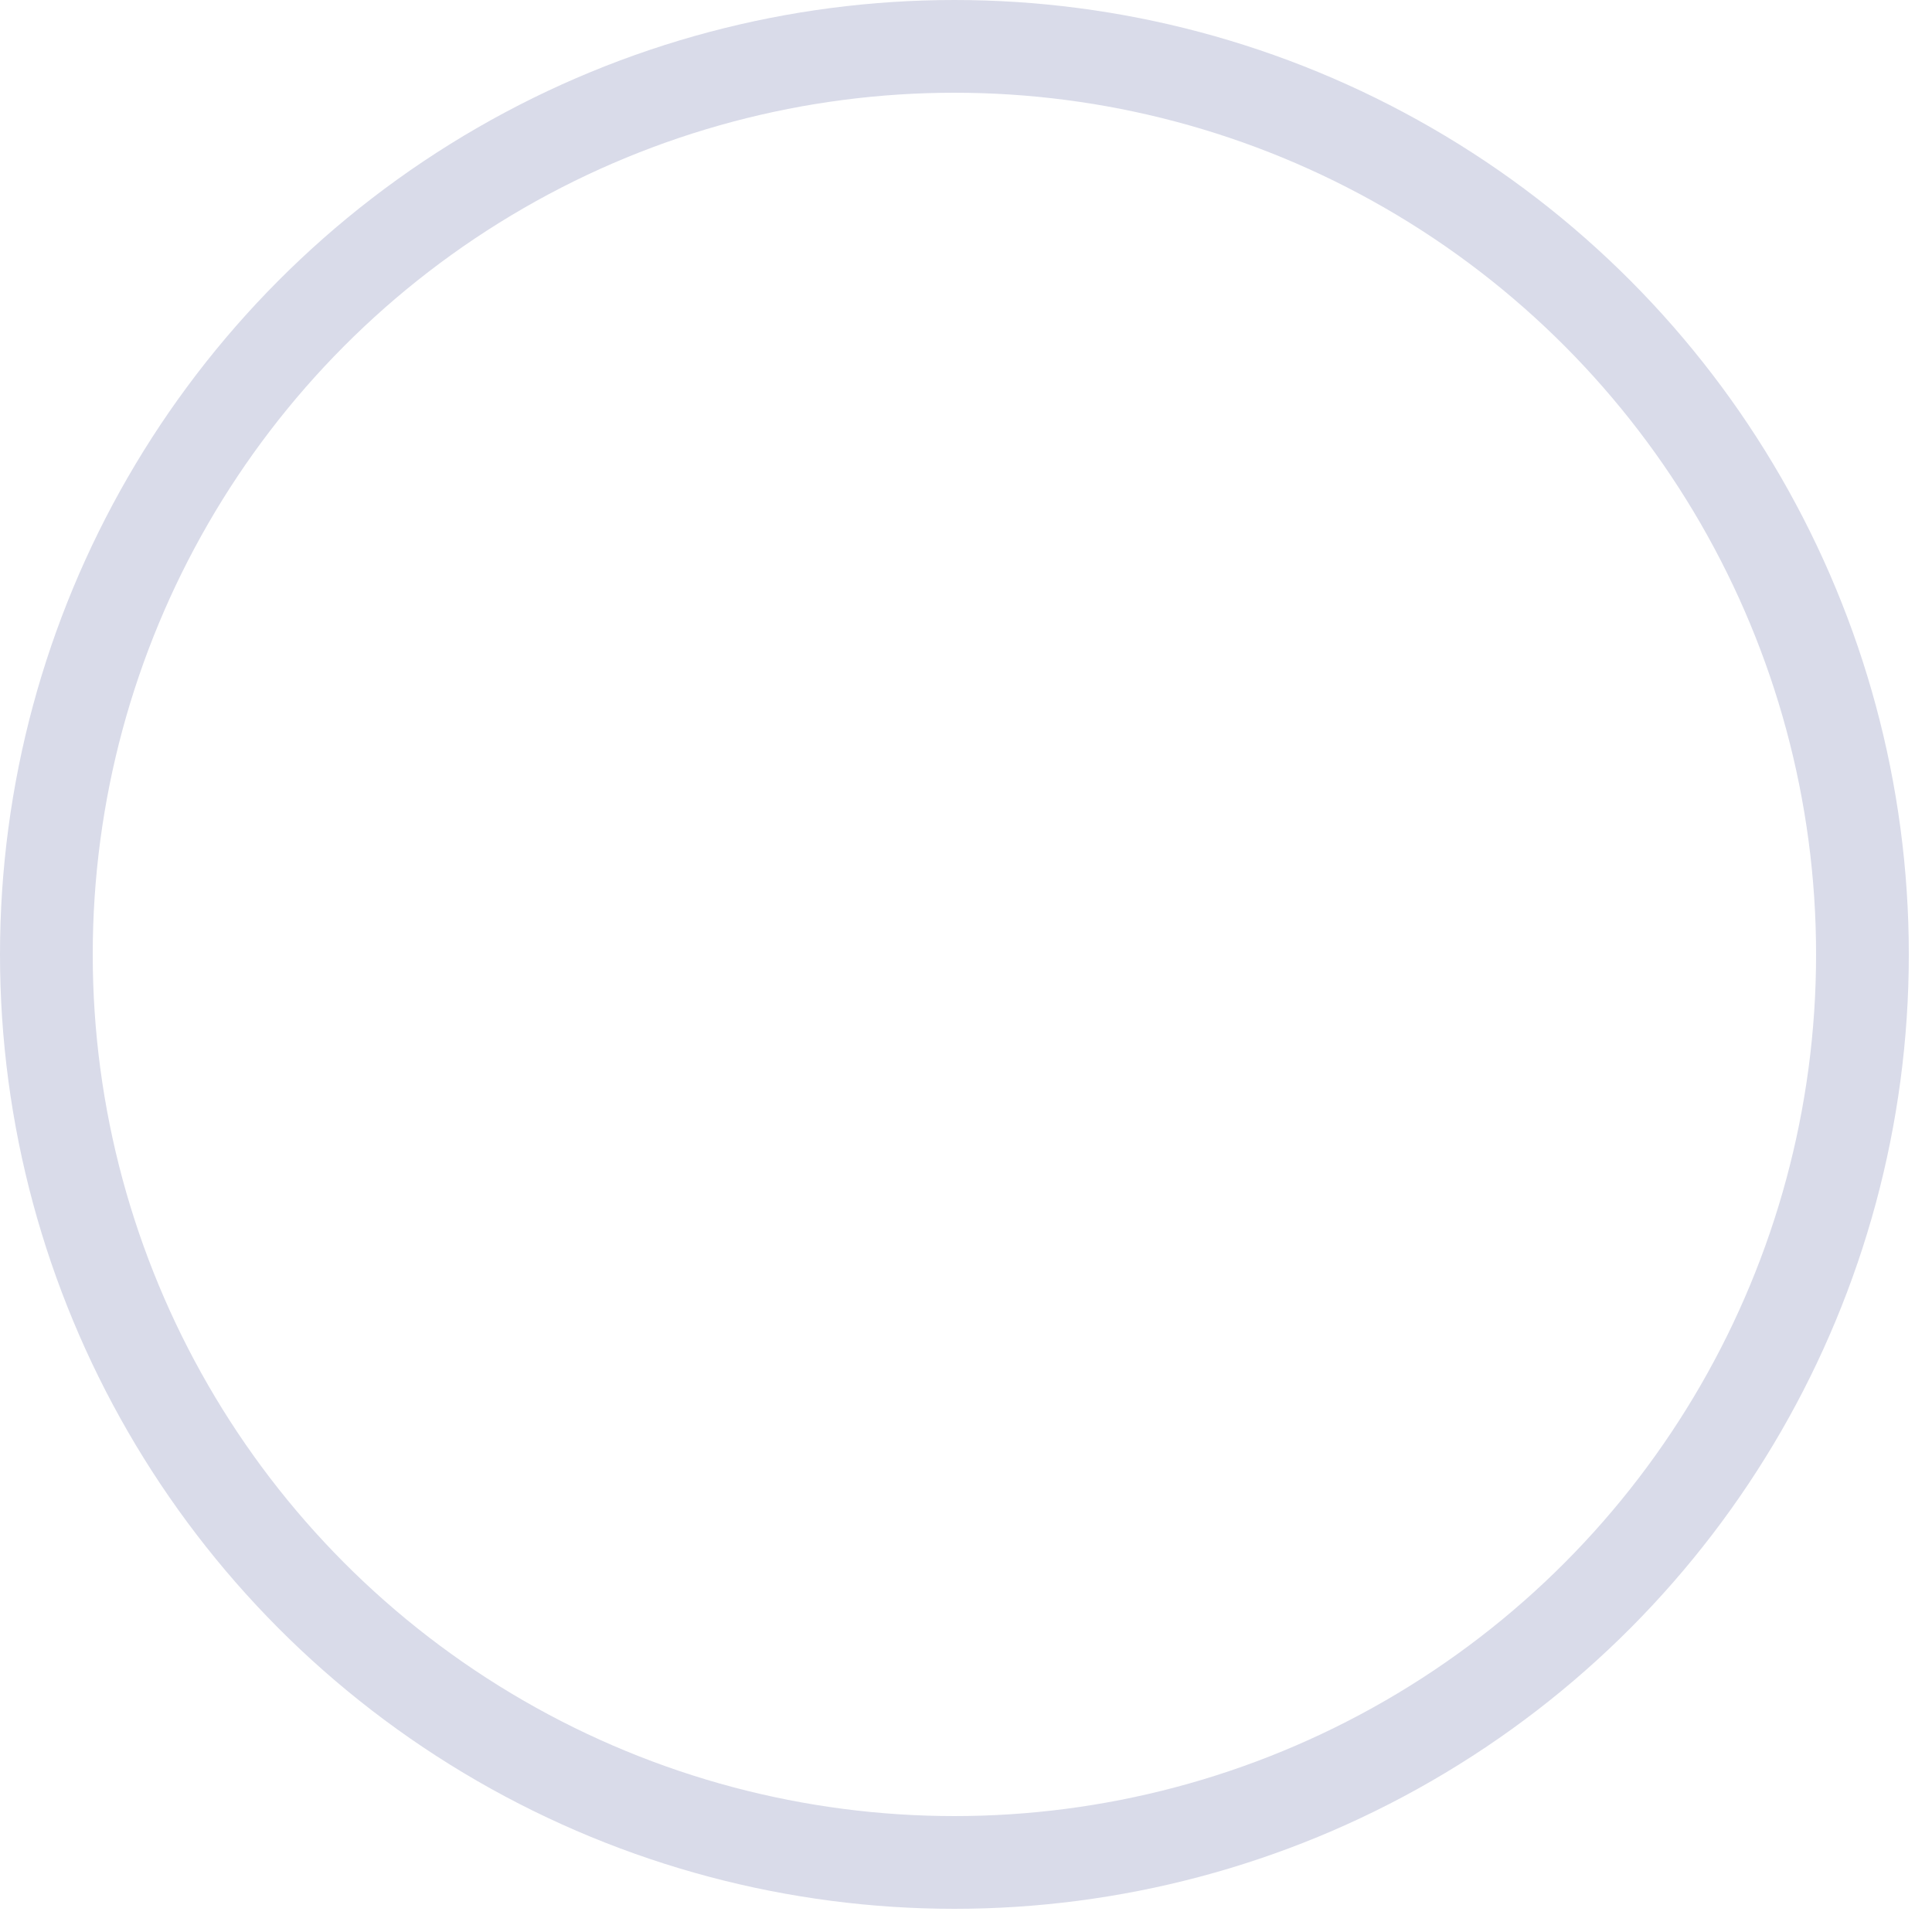 <svg width="25" height="25" viewBox="0 0 25 25" fill="none" xmlns="http://www.w3.org/2000/svg">
<g filter="url(#filter0_i_7507_4672)">
<circle cx="12.35" cy="12.35" r="12.35" fill="white"/>
</g>
<circle cx="12.35" cy="12.35" r="11.75" stroke="#D9DBE9" stroke-width="1.2"/>
<defs>
<filter id="filter0_i_7507_4672" x="0" y="-3" width="24.699" height="27.7" filterUnits="userSpaceOnUse" color-interpolation-filters="sRGB">
<feFlood flood-opacity="0" result="BackgroundImageFix"/>
<feBlend mode="normal" in="SourceGraphic" in2="BackgroundImageFix" result="shape"/>
<feColorMatrix in="SourceAlpha" type="matrix" values="0 0 0 0 0 0 0 0 0 0 0 0 0 0 0 0 0 0 127 0" result="hardAlpha"/>
<feOffset dy="-3"/>
<feGaussianBlur stdDeviation="3.5"/>
<feComposite in2="hardAlpha" operator="arithmetic" k2="-1" k3="1"/>
<feColorMatrix type="matrix" values="0 0 0 0 0.079 0 0 0 0 0.077 0 0 0 0 0.167 0 0 0 0.08 0"/>
<feBlend mode="normal" in2="shape" result="effect1_innerShadow_7507_4672"/>
</filter>
</defs>
</svg>
